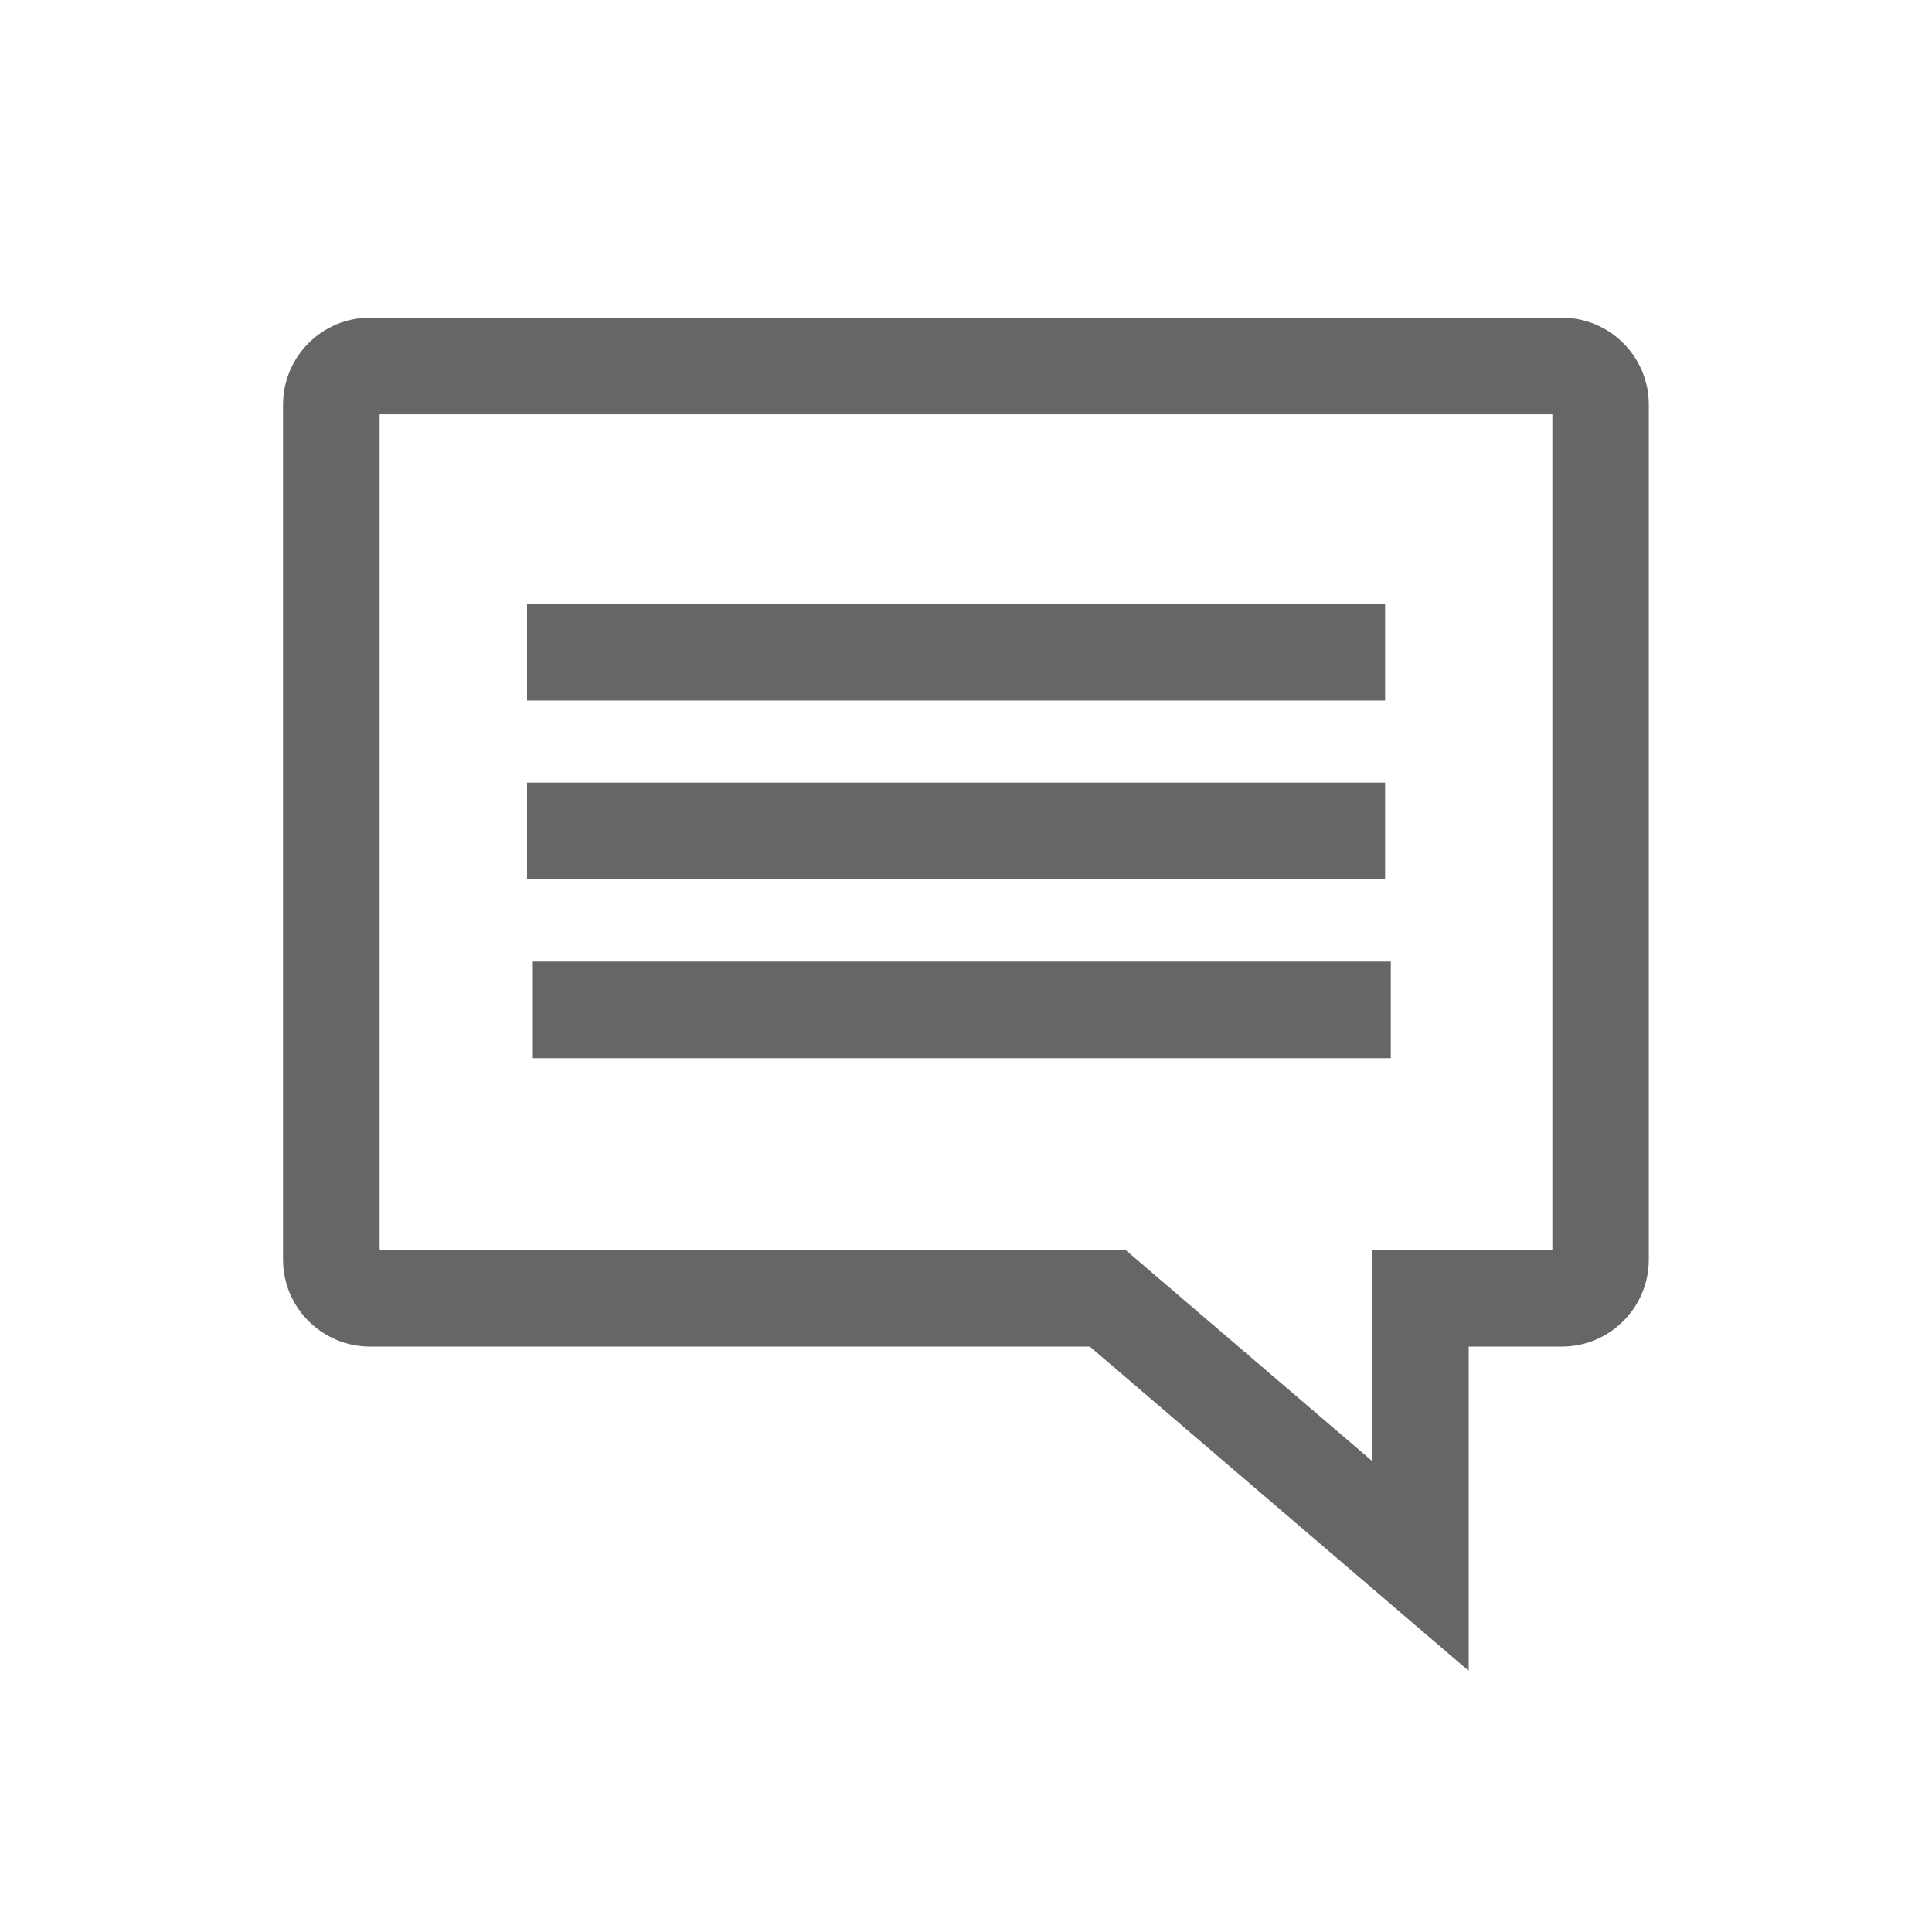 <svg width="24" height="24" viewBox="0 0 24 24" fill="none" xmlns="http://www.w3.org/2000/svg">
<path d="M18.247 20.758L13.538 16.728H4.596C4.001 16.728 3.516 16.243 3.516 15.648V5.026C3.516 4.43 4.001 3.946 4.596 3.946H19.402C19.997 3.946 20.482 4.43 20.482 5.026V15.648C20.482 16.243 19.997 16.728 19.402 16.728H18.245V20.758H18.247ZM4.716 15.528H13.982L17.047 18.151V15.528H19.284V5.146H4.716V15.528Z" fill="#666666"/>
<path d="M17.206 9.722H6.547V10.922H17.206V9.722Z" fill="#666666"/>
<path d="M17.277 11.945H6.619V13.145H17.277V11.945Z" fill="#666666"/>
<path d="M17.206 7.502H6.547V8.702H17.206V7.502Z" fill="#666666"/>
</svg>
